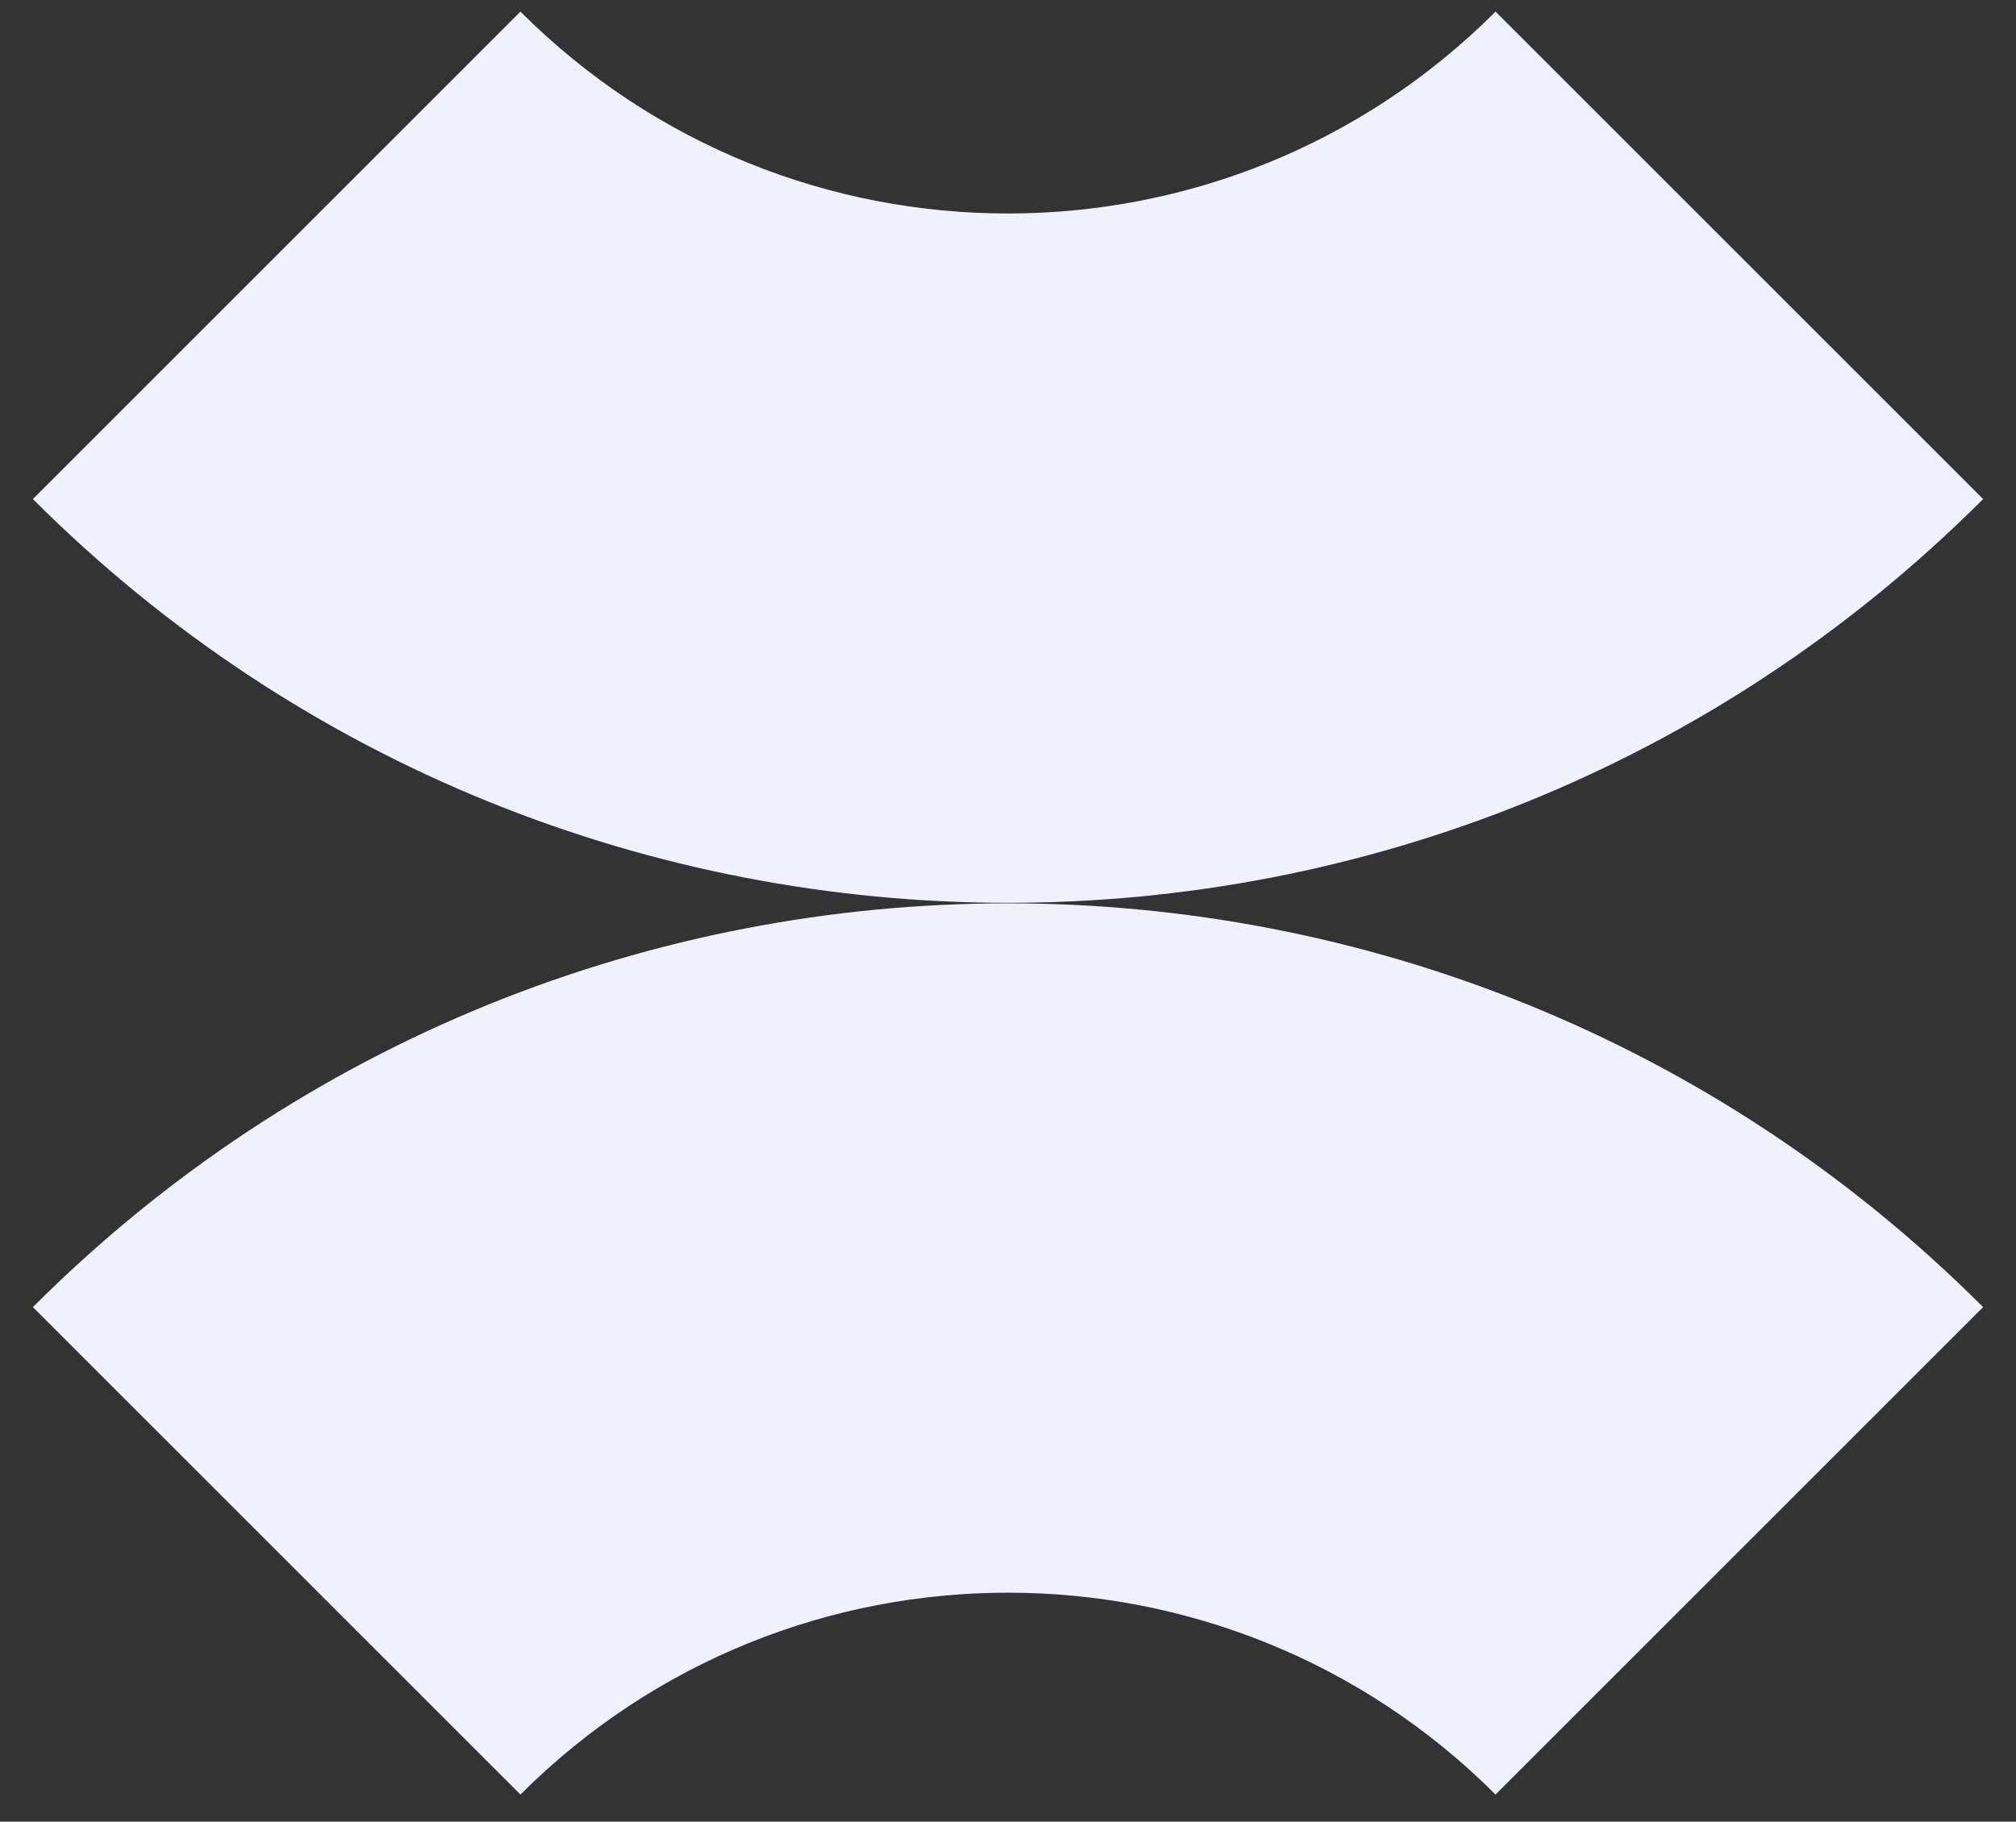 <svg width="52" height="47" viewBox="0 0 52 47" fill="none" xmlns="http://www.w3.org/2000/svg">
<rect x="0" y="0" width="52" height="47" fill="#333333" stroke="none"/>
<path d="M51.152 12.876L38.576 0.3C31.645 7.231 20.383 7.258 13.424 0.3L0.848 12.876C14.738 26.765 37.263 26.765 51.152 12.876Z" fill="#F0F1FF"/>
<path d="M51.152 33.724L38.576 46.3C31.645 39.369 20.383 39.341 13.424 46.3L0.848 33.724C14.738 19.834 37.263 19.834 51.152 33.724Z" fill="#F0F1FF"/>
</svg>
